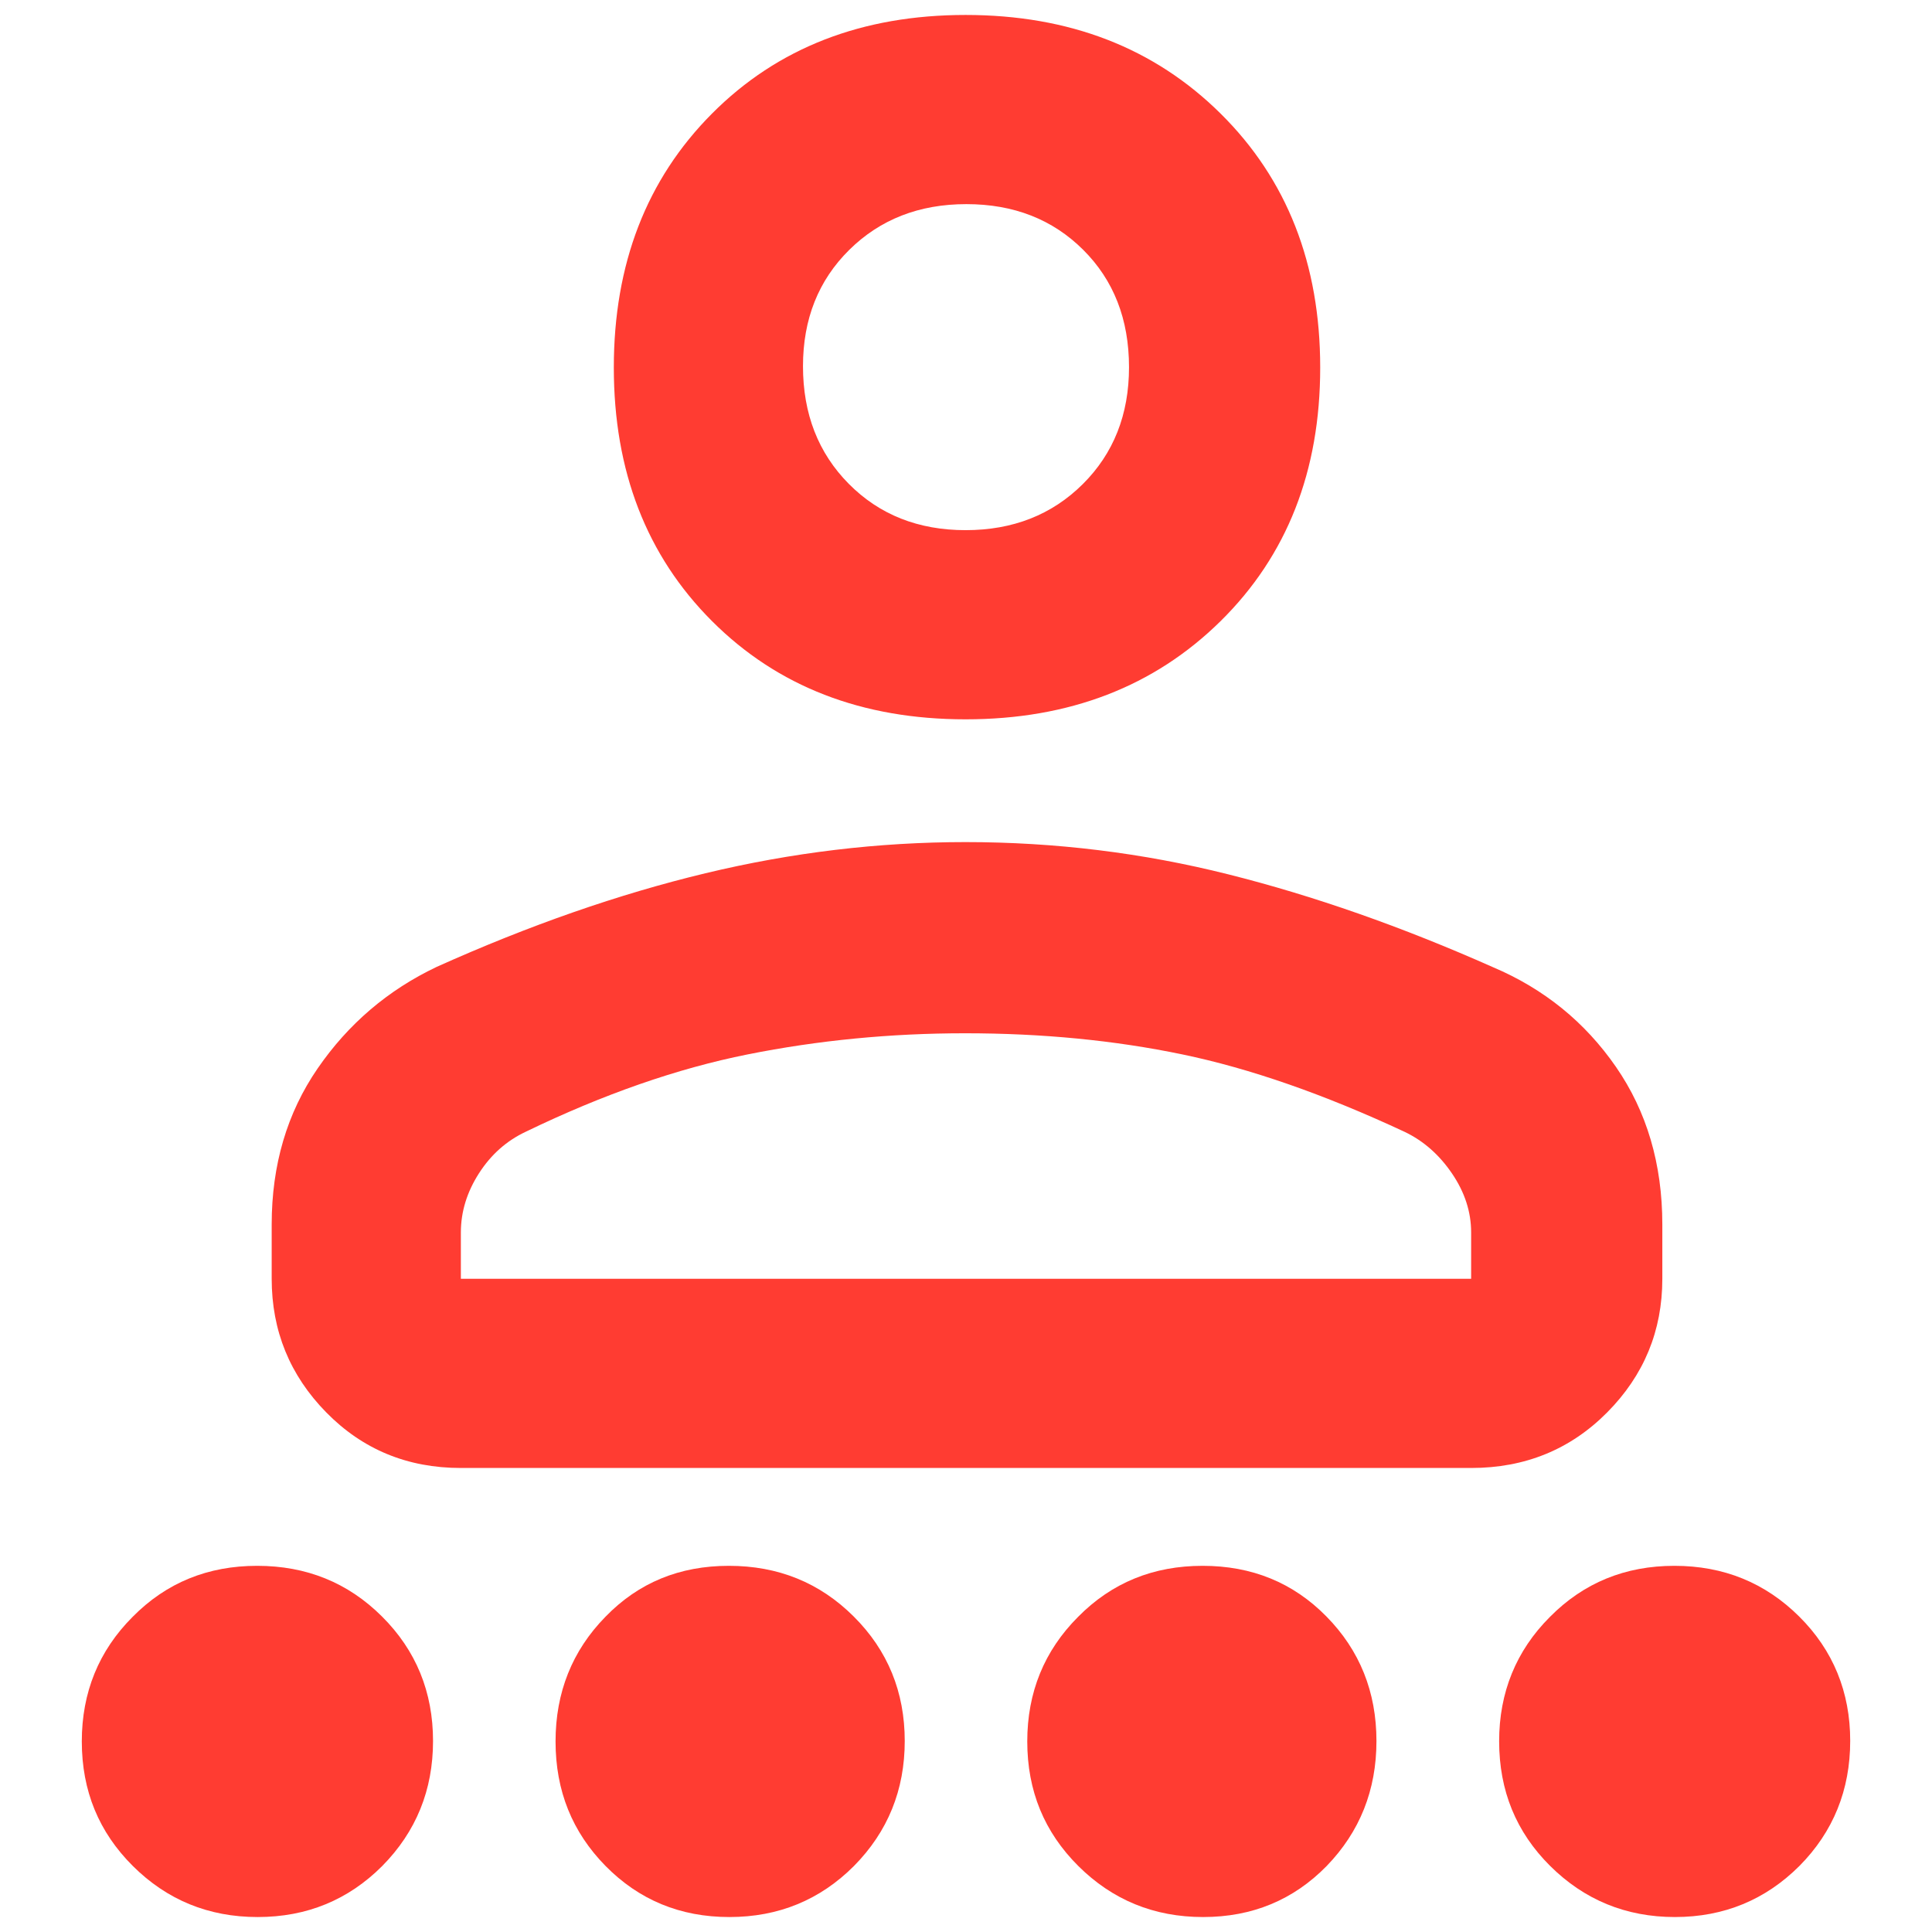 <svg height="48" viewBox="0 -960 960 960" width="48" xmlns="http://www.w3.org/2000/svg"><path fill="rgb(255, 60, 50)" d="m479.8-602.57c-51.473 0-93.473-16.27-126-48.8-32.533-32.53-48.8-74.53-48.8-126s16.267-93.54 48.8-126.2c32.527-32.67 74.527-49 126-49 51.467 0 93.7 16.33 126.7 49 33 32.66 49.5 74.73 49.5 126.2s-16.5 93.47-49.5 126-75.233 48.8-126.7 48.8zm-344.8 278v-27c0-29.54 7.61-55.38 22.83-77.52s34.943-38.97 59.17-50.48c46-20.67 90.487-36.17 133.46-46.5 42.973-10.34 86.063-15.5 129.27-15.5 44.487 0 87.987 5.33 130.5 16 42.513 10.66 86.41 26.06 131.69 46.19 25.273 10.72 45.607 27.21 61 49.45 15.387 22.24 23.08 48.36 23.08 78.36v27c0 25.83-9.13 47.95-27.39 66.37-18.267 18.42-40.803 27.63-67.61 27.63h-502c-26.533 0-48.833-9.21-66.9-27.63s-27.1-40.54-27.1-66.37zm94 0h502v-23c0-10.24-3.167-20.01-9.5-29.32-6.333-9.32-14.167-16.21-23.5-20.68-40-18.67-76.833-31.5-110.5-38.5-33.66-7-69.66-10.5-108-10.5-37 0-73 3.5-108 10.5s-71.69 19.78-110.07 38.34c-9.62 4.48-17.43 11.39-23.43 20.74-6 9.34-9 19.14-9 29.42zm250.8-372c23.467 0 42.867-7.62 58.2-22.85s23-34.6 23-58.11c0-23.8-7.6-43.25-22.8-58.37-15.193-15.12-34.527-22.67-58-22.67-23.467 0-42.867 7.57-58.2 22.72-15.333 15.14-23 34.42-23 57.82 0 23.67 7.6 43.17 22.8 58.49 15.193 15.31 34.527 22.97 58 22.97zm-351.77 689.138c-24.434 0-45.092-8.52-62.017-25.36-16.905-16.84-25.367-37.34-25.367-61.897 0-24.351 8.422-45.051 25.245-61.891 16.823-17.05 37.462-25.37 61.896-25.37 24.432 0 45.111 8.32 62.016 25.17 16.925 16.84 25.366 37.53 25.366 61.891 0 24.347-8.401 45.047-25.244 62.097-16.824 16.84-37.442 25.36-61.895 25.36zm469.794 0c-24.434 0-45.092-8.52-62.017-25.36-16.905-16.84-25.367-37.34-25.367-61.897 0-24.351 8.422-45.051 25.245-61.891 16.823-17.05 37.462-25.37 61.896-25.37 24.432 0 44.949 8.32 61.509 25.17 16.58 16.84 24.86 37.53 24.86 61.891 0 24.347-8.239 45.047-24.739 62.097-16.478 16.84-36.934 25.36-61.387 25.36zm-235.405 0c-24.433 0-44.929-8.52-61.509-25.36-16.56-16.84-24.86-37.34-24.86-61.897 0-24.351 8.259-45.051 24.739-61.891 16.498-17.05 36.954-25.37 61.387-25.37s45.112 8.32 62.016 25.17c16.926 16.84 25.367 37.53 25.367 61.891 0 24.347-8.401 45.047-25.244 62.097-16.824 16.84-37.442 25.36-61.896 25.36zm469.834 0c-24.429 0-45.079-8.6-61.992-25.391-16.893-16.792-25.349-37.378-25.349-61.966 0-24.201 8.417-44.981 25.228-61.771 16.813-17 37.444-25.39 61.872-25.39 24.409 0 45.081 8.39 61.993 25.19 16.913 16.8 25.348 37.57 25.348 61.771 0 24.381-8.396 45.177-25.228 62.166-16.833 16.791-37.424 25.391-61.872 25.391z"/></svg>